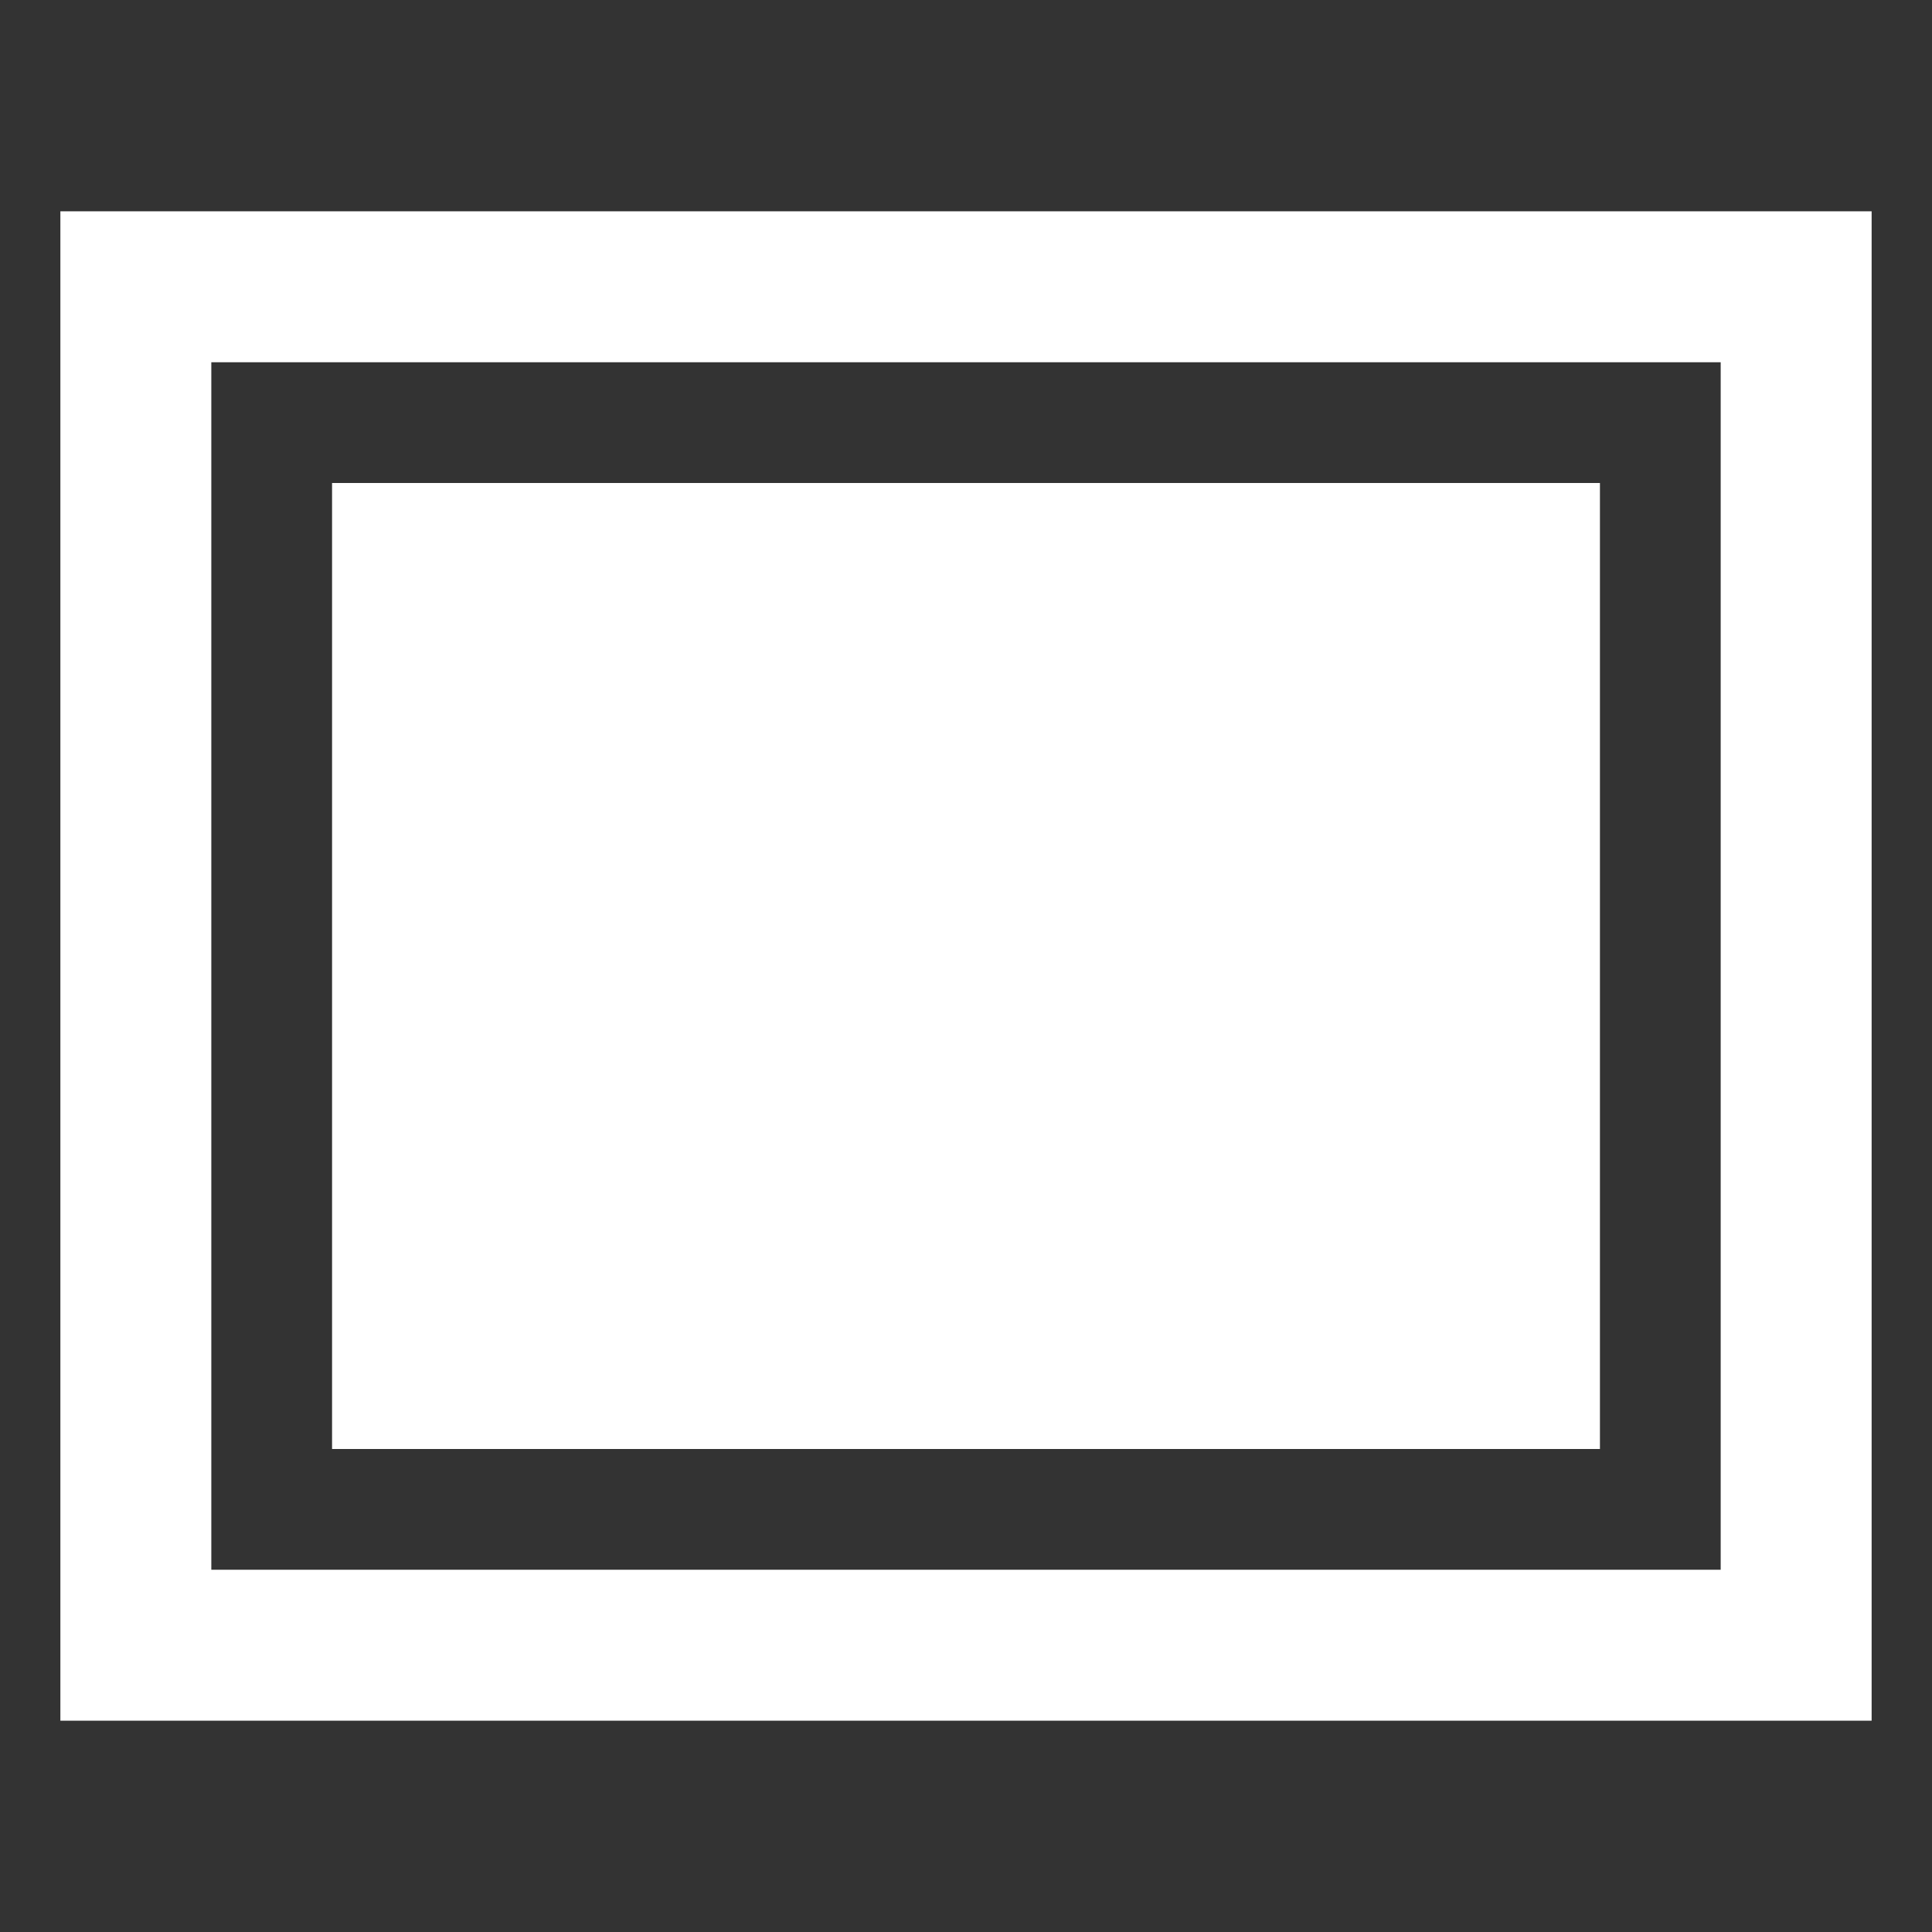 <?xml version="1.0" encoding="iso-8859-1"?>
<!-- Generator: Adobe Illustrator 14.0.0, SVG Export Plug-In . SVG Version: 6.00 Build 43363)  -->
<!DOCTYPE svg PUBLIC "-//W3C//DTD SVG 1.1//EN" "http://www.w3.org/Graphics/SVG/1.1/DTD/svg11.dtd">
<svg version="1.1" id="icon-m-camera-panorama-indicator-full-layer"
	 xmlns="http://www.w3.org/2000/svg" xmlns:xlink="http://www.w3.org/1999/xlink" x="0px" y="0px" width="24px" height="24px"
	 viewBox="0 0 24 24" style="enable-background:new 0 0 24 24;" xml:space="preserve">
<rect x="0" y="0" width="24" height="24" fill="#333333" stroke="none"/>
<g id="icon-m-camera-panorama-indicator-full">
	<rect style="fill:none;" width="24" height="24"/>
	<path style="fill:#FFFFFF;" d="M0.75,2.625v18.75h22.5V2.625H0.75z M21.375,19.5H2.625v-15h18.75V19.5z"/>
	<rect x="4.125" y="6" style="fill:#FFFFFF;" width="15.75" height="12"/>
</g>
</svg>

